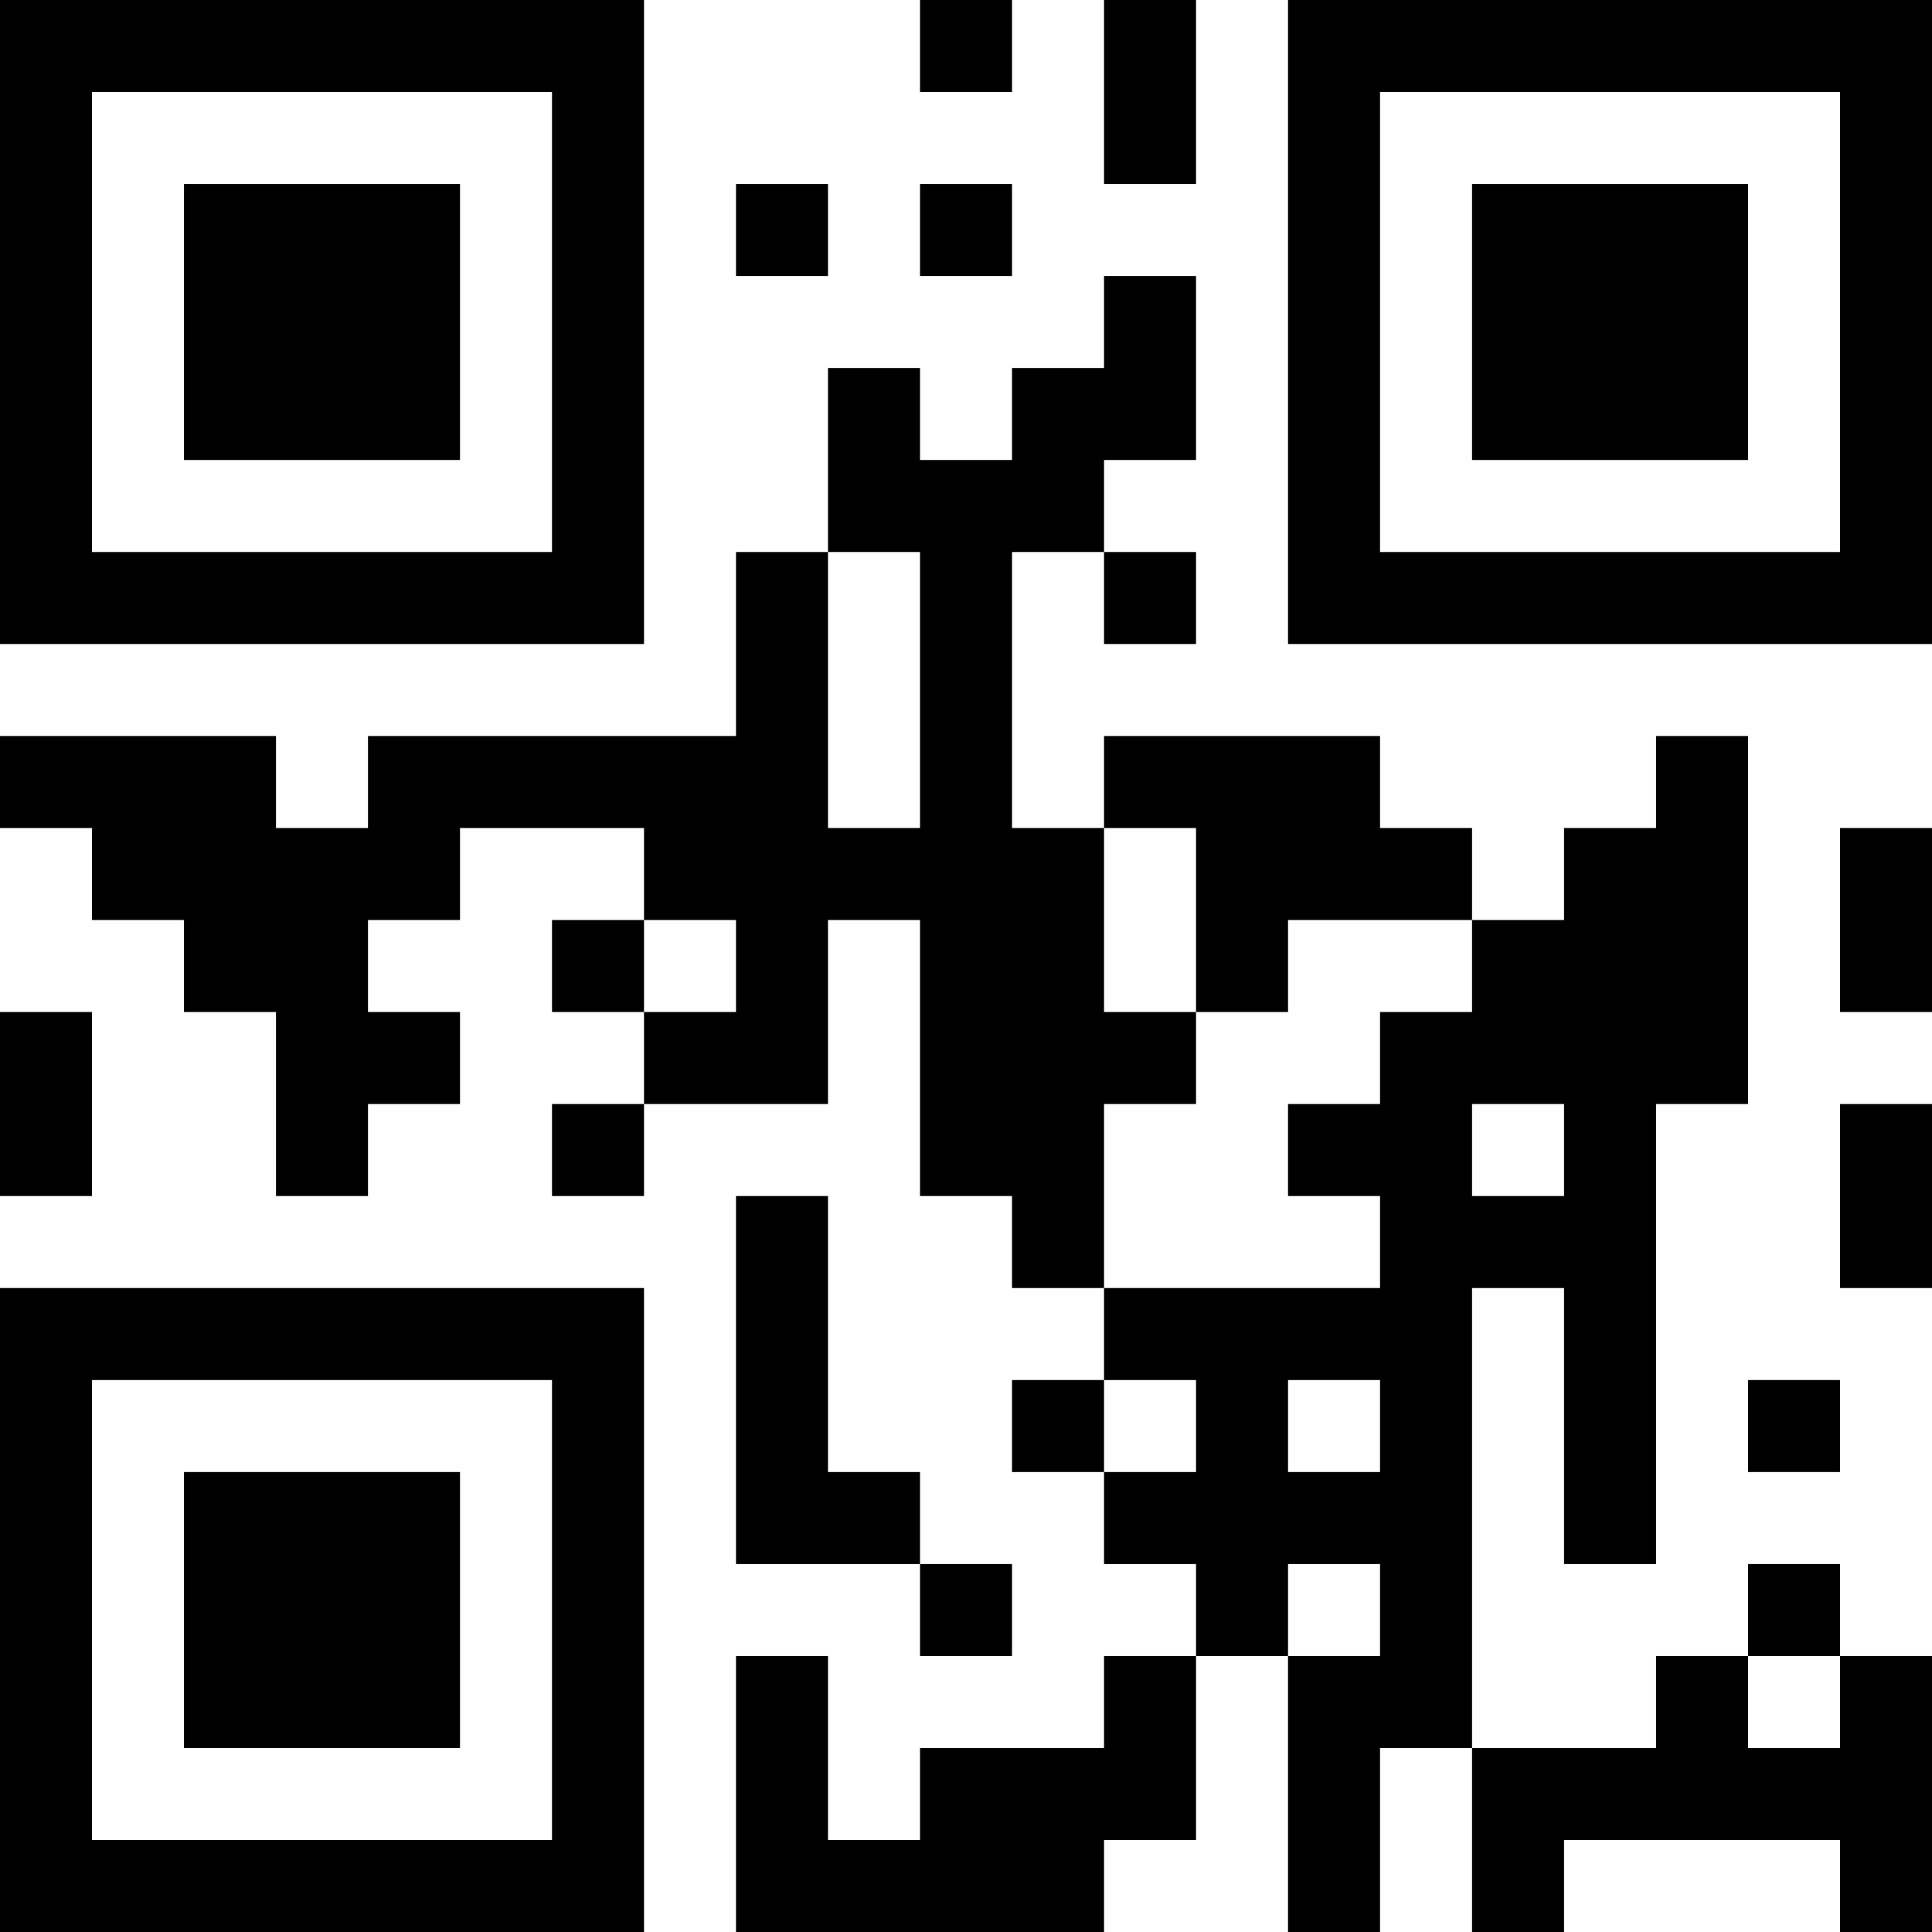 <?xml version="1.0" encoding="UTF-8"?>
<svg xmlns="http://www.w3.org/2000/svg" version="1.1" width="100" height="100" viewBox="0 0 100 100"><rect x="0" y="0" width="100" height="100" fill="#ffffff"/><g transform="scale(4.762)"><g transform="translate(0,0)"><path fill-rule="evenodd" d="M10 0L10 1L11 1L11 0ZM12 0L12 2L13 2L13 0ZM8 2L8 3L9 3L9 2ZM10 2L10 3L11 3L11 2ZM12 3L12 4L11 4L11 5L10 5L10 4L9 4L9 6L8 6L8 8L4 8L4 9L3 9L3 8L0 8L0 9L1 9L1 10L2 10L2 11L3 11L3 13L4 13L4 12L5 12L5 11L4 11L4 10L5 10L5 9L7 9L7 10L6 10L6 11L7 11L7 12L6 12L6 13L7 13L7 12L9 12L9 10L10 10L10 13L11 13L11 14L12 14L12 15L11 15L11 16L12 16L12 17L13 17L13 18L12 18L12 19L10 19L10 20L9 20L9 18L8 18L8 21L12 21L12 20L13 20L13 18L14 18L14 21L15 21L15 19L16 19L16 21L17 21L17 20L20 20L20 21L21 21L21 18L20 18L20 17L19 17L19 18L18 18L18 19L16 19L16 14L17 14L17 17L18 17L18 12L19 12L19 8L18 8L18 9L17 9L17 10L16 10L16 9L15 9L15 8L12 8L12 9L11 9L11 6L12 6L12 7L13 7L13 6L12 6L12 5L13 5L13 3ZM9 6L9 9L10 9L10 6ZM12 9L12 11L13 11L13 12L12 12L12 14L15 14L15 13L14 13L14 12L15 12L15 11L16 11L16 10L14 10L14 11L13 11L13 9ZM20 9L20 11L21 11L21 9ZM7 10L7 11L8 11L8 10ZM0 11L0 13L1 13L1 11ZM16 12L16 13L17 13L17 12ZM20 12L20 14L21 14L21 12ZM8 13L8 17L10 17L10 18L11 18L11 17L10 17L10 16L9 16L9 13ZM12 15L12 16L13 16L13 15ZM14 15L14 16L15 16L15 15ZM19 15L19 16L20 16L20 15ZM14 17L14 18L15 18L15 17ZM19 18L19 19L20 19L20 18ZM0 0L0 7L7 7L7 0ZM1 1L1 6L6 6L6 1ZM2 2L2 5L5 5L5 2ZM14 0L14 7L21 7L21 0ZM15 1L15 6L20 6L20 1ZM16 2L16 5L19 5L19 2ZM0 14L0 21L7 21L7 14ZM1 15L1 20L6 20L6 15ZM2 16L2 19L5 19L5 16Z" fill="#000000"/></g></g></svg>

